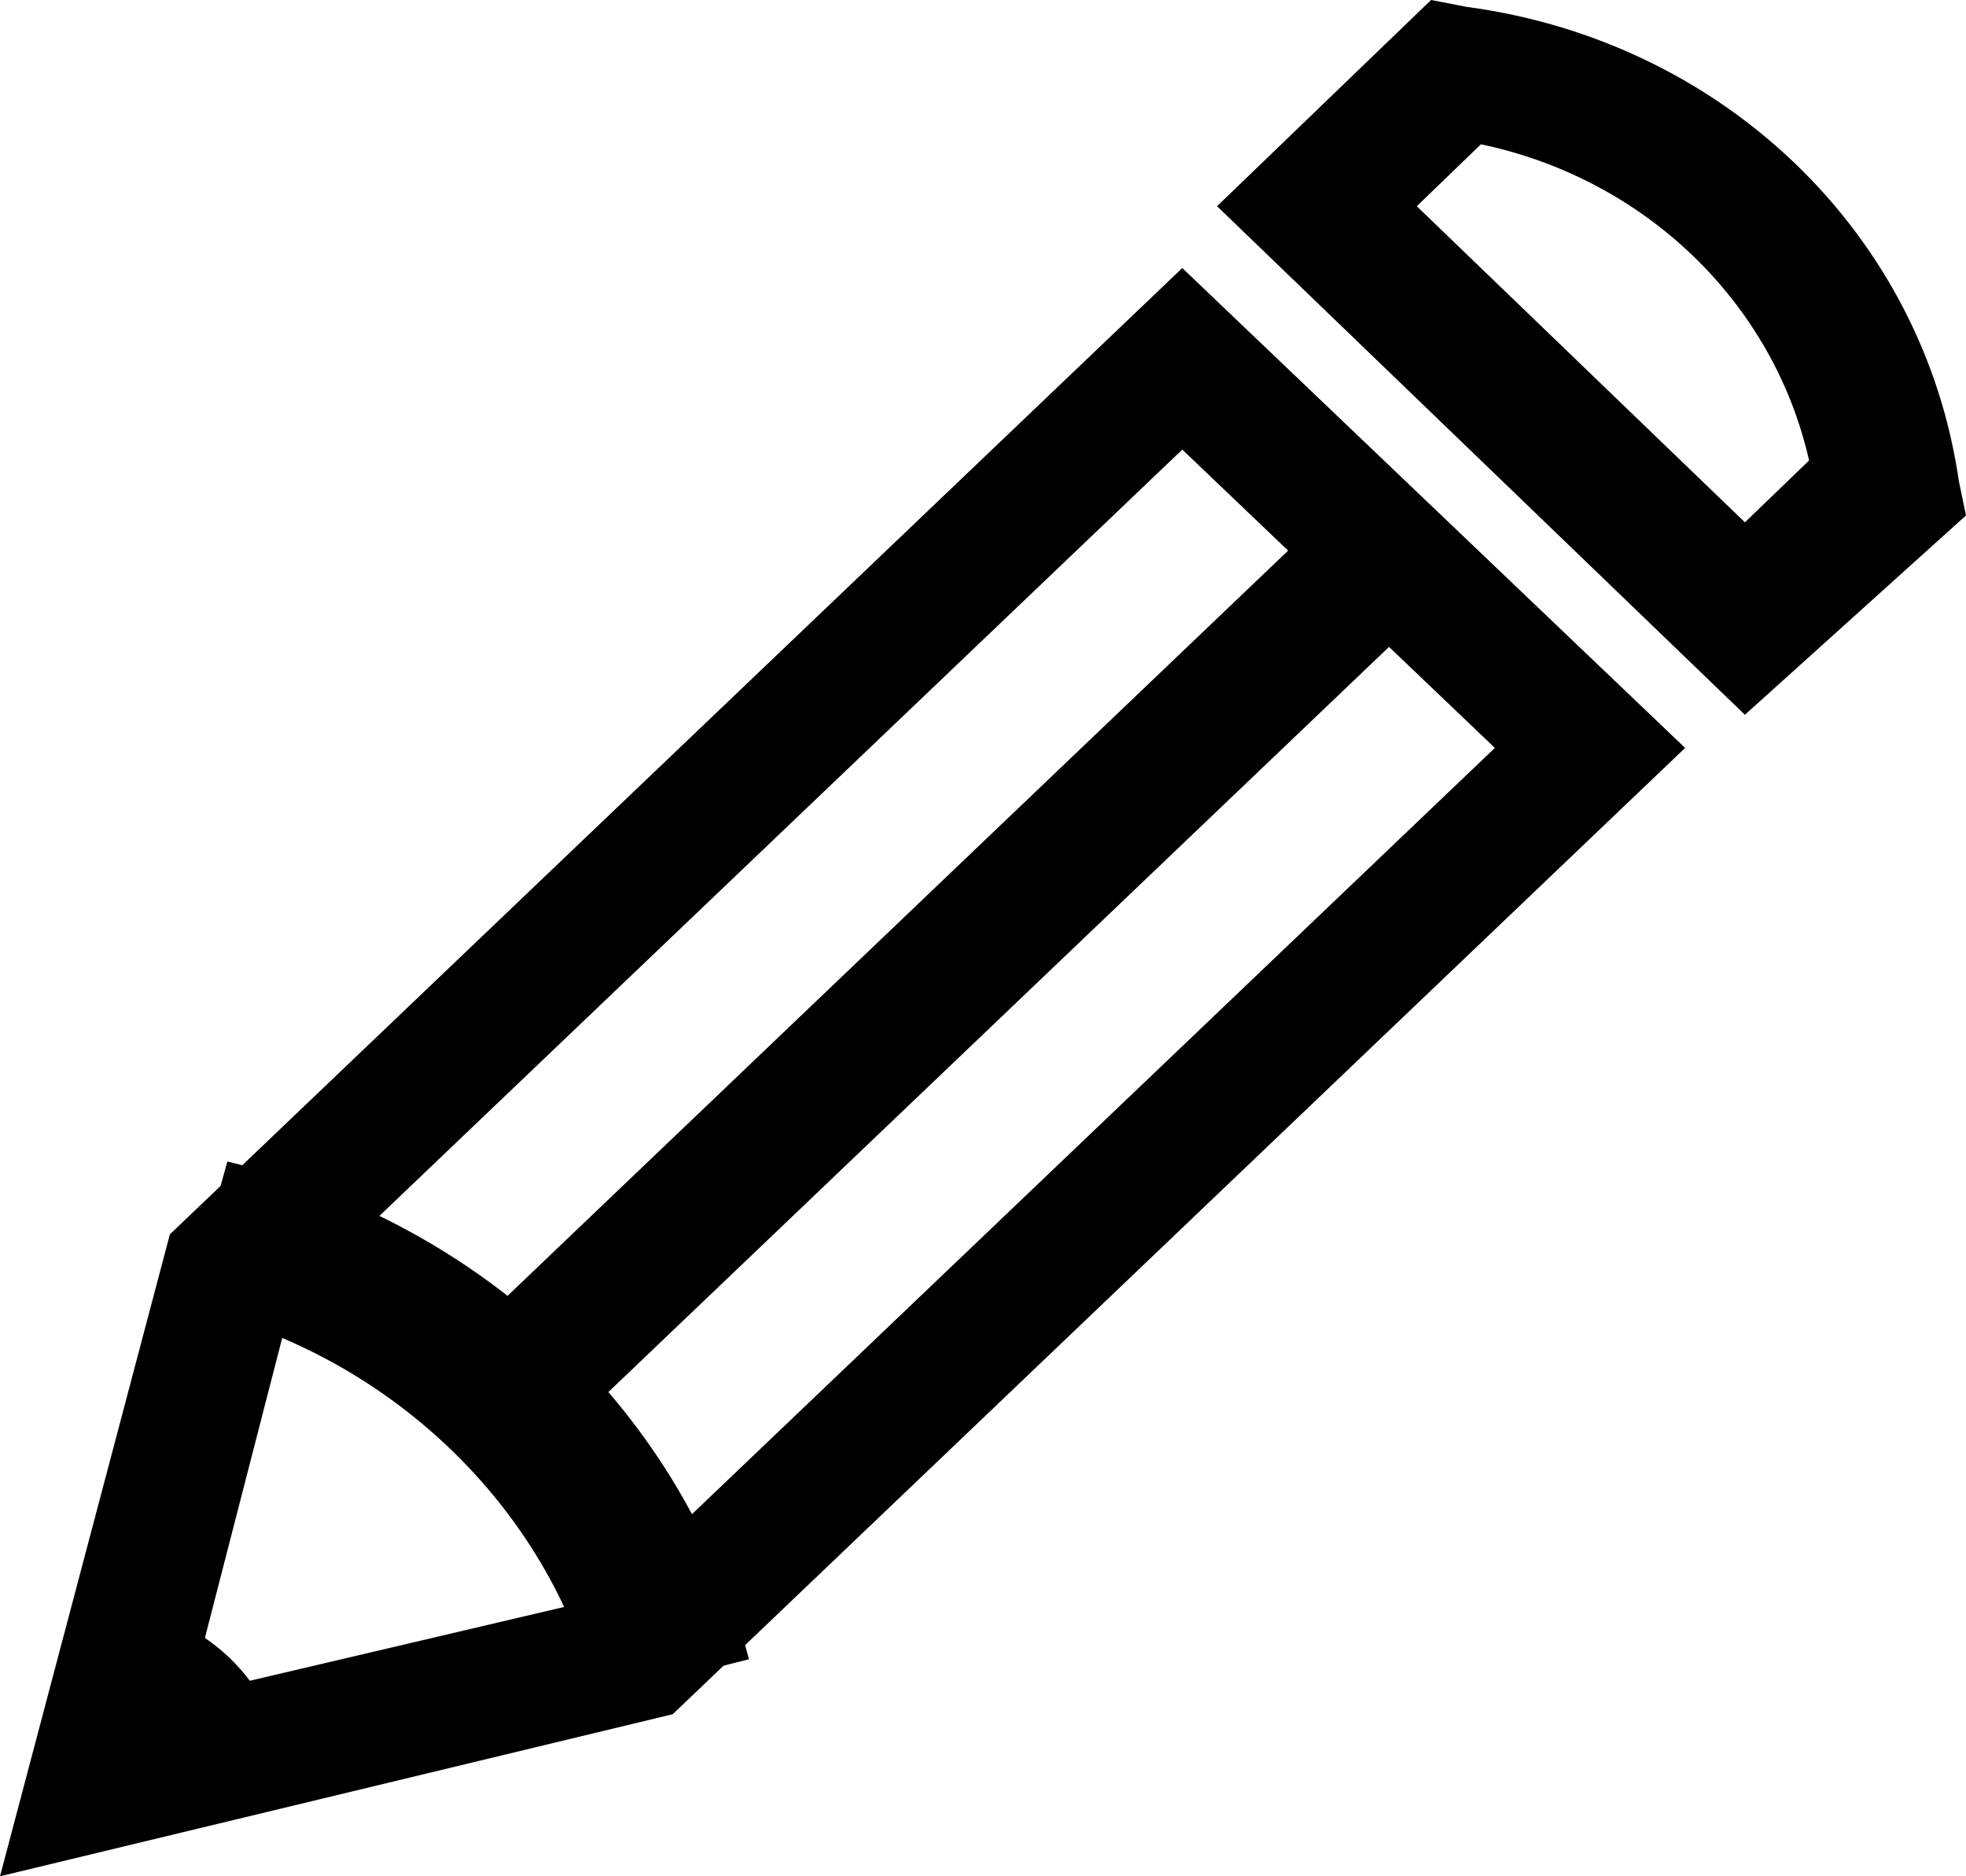 <svg width="22" height="21" viewBox="0 0 22 21" fill="none" xmlns="http://www.w3.org/2000/svg">
<path d="M0 21L1.901 13.815L13.23 3L18.857 8.371L7.528 19.186L0 21ZM3.27 14.54L2.129 18.968L6.767 17.879L16.728 8.371L13.23 5.032L3.27 14.54Z" fill="black"/>
<path d="M6.675 19C6.136 16.857 4.34 15.143 2.095 14.629L2.544 13C5.418 13.686 7.663 15.829 8.381 18.571L6.675 19Z" fill="black"/>
<path d="M15.19 5.422L16.319 6.5L6.368 16L5.238 14.925L15.19 5.422Z" fill="black"/>
<path d="M1.048 20L3.143 19.517C2.926 18.759 2.348 18.207 1.553 18L1.048 20Z" fill="black"/>
<path d="M19.526 8L13.619 2.308L16.014 0L16.413 0.077C19.286 0.462 21.521 2.615 21.92 5.385L22 5.769L19.526 8ZM15.854 2.308L19.526 5.846L20.244 5.154C19.845 3.385 18.408 2 16.572 1.615L15.854 2.308Z" fill="black"/>
</svg>
